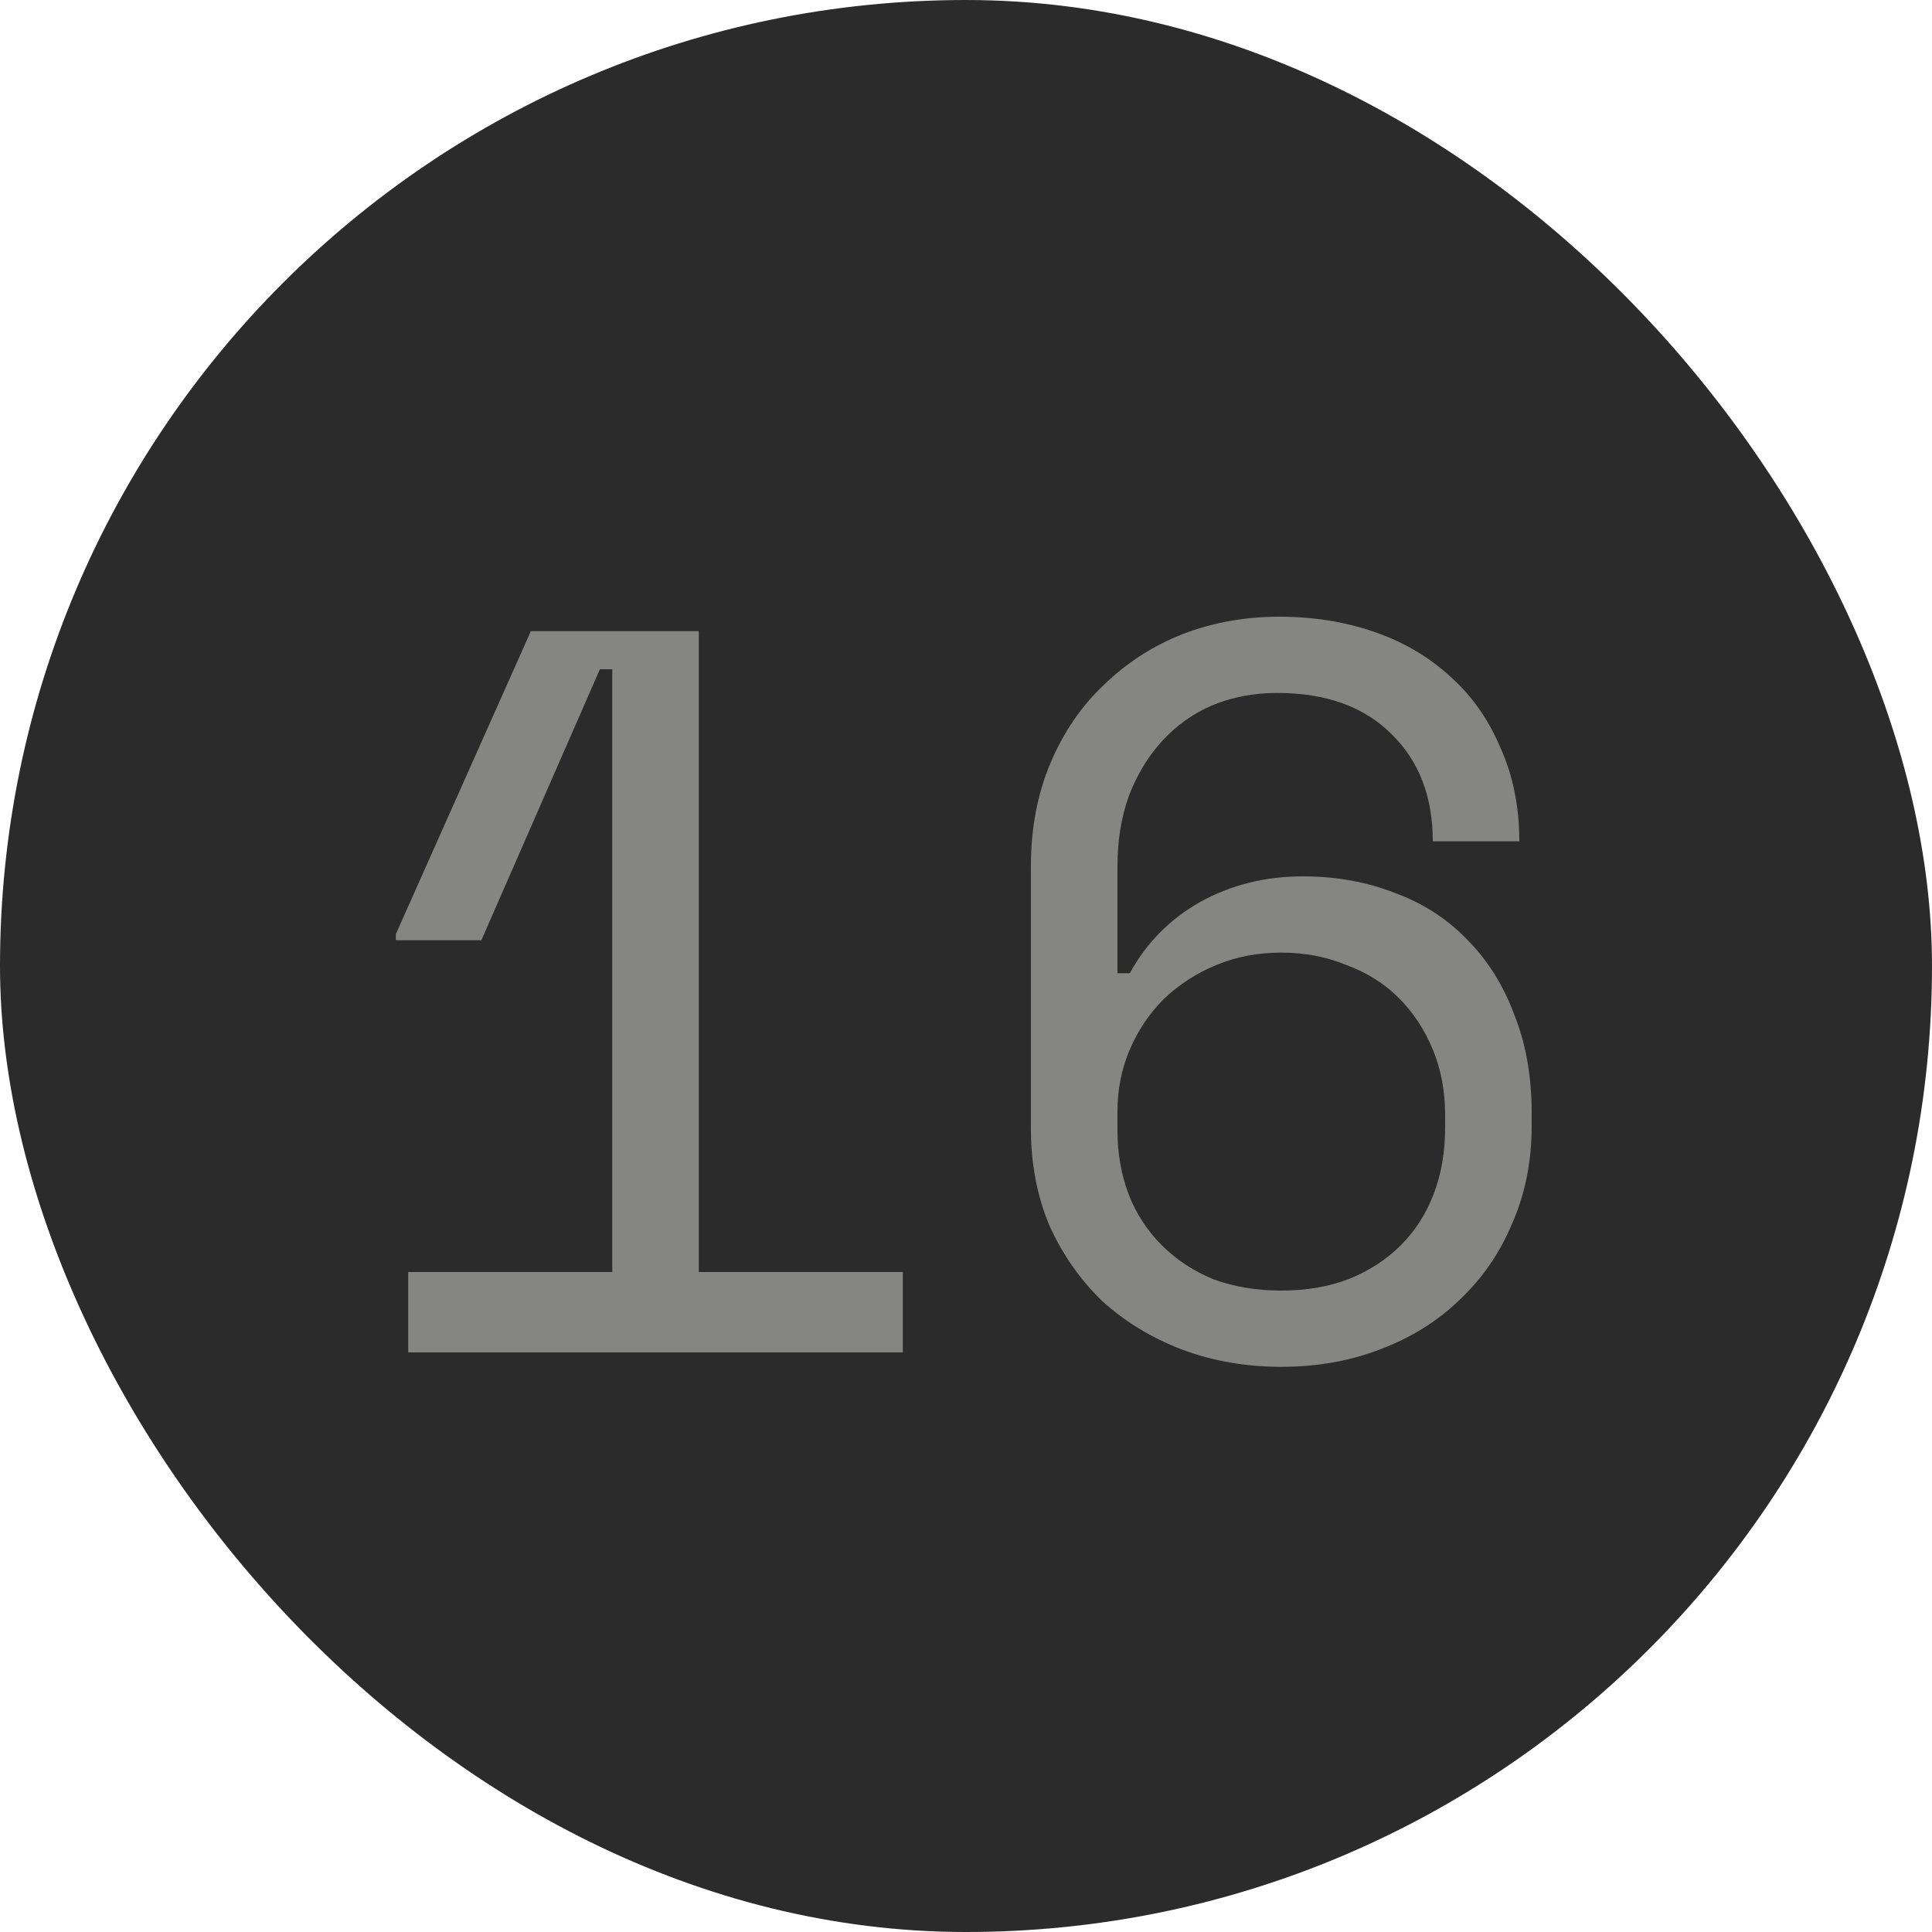 <svg width="30" height="30" viewBox="0 0 30 30" fill="none" xmlns="http://www.w3.org/2000/svg">
<rect width="30" height="30" rx="15" fill="#2B2B2B"/>
<path d="M9.507 19.752V10.392H9.315L7.475 14.6H6.147V14.504L8.243 9.8H10.851V19.752H14.019V21H6.339V19.752H9.507ZM22.248 13.064C22.248 12.371 22.035 11.816 21.608 11.4C21.181 10.973 20.589 10.76 19.832 10.76C19.469 10.76 19.133 10.824 18.824 10.952C18.525 11.08 18.264 11.267 18.04 11.512C17.827 11.747 17.656 12.029 17.528 12.36C17.411 12.691 17.352 13.053 17.352 13.448V15.112H17.544C17.8 14.643 18.163 14.275 18.632 14.008C19.112 13.741 19.645 13.608 20.232 13.608C20.744 13.608 21.219 13.693 21.656 13.864C22.093 14.024 22.467 14.264 22.776 14.584C23.096 14.904 23.341 15.293 23.512 15.752C23.693 16.2 23.784 16.712 23.784 17.288V17.48C23.784 18.035 23.683 18.541 23.48 19C23.288 19.459 23.016 19.853 22.664 20.184C22.323 20.515 21.912 20.771 21.432 20.952C20.963 21.133 20.451 21.224 19.896 21.224C19.341 21.224 18.824 21.133 18.344 20.952C17.875 20.771 17.464 20.52 17.112 20.2C16.771 19.869 16.499 19.48 16.296 19.032C16.104 18.573 16.008 18.072 16.008 17.528V13.448C16.008 12.861 16.109 12.328 16.312 11.848C16.515 11.368 16.792 10.963 17.144 10.632C17.496 10.291 17.901 10.029 18.36 9.848C18.829 9.667 19.331 9.576 19.864 9.576C20.397 9.576 20.893 9.656 21.352 9.816C21.811 9.976 22.205 10.211 22.536 10.52C22.867 10.819 23.123 11.187 23.304 11.624C23.496 12.051 23.592 12.531 23.592 13.064H22.248ZM19.896 20.04C20.28 20.04 20.627 19.981 20.936 19.864C21.256 19.736 21.528 19.56 21.752 19.336C21.976 19.112 22.147 18.845 22.264 18.536C22.381 18.227 22.44 17.885 22.44 17.512V17.32C22.44 16.947 22.376 16.605 22.248 16.296C22.12 15.987 21.944 15.72 21.72 15.496C21.496 15.272 21.224 15.101 20.904 14.984C20.595 14.856 20.259 14.792 19.896 14.792C19.533 14.792 19.197 14.856 18.888 14.984C18.579 15.112 18.307 15.288 18.072 15.512C17.848 15.736 17.672 15.997 17.544 16.296C17.416 16.595 17.352 16.915 17.352 17.256V17.56C17.352 17.912 17.411 18.243 17.528 18.552C17.645 18.851 17.816 19.112 18.04 19.336C18.264 19.56 18.531 19.736 18.84 19.864C19.16 19.981 19.512 20.04 19.896 20.04Z" fill="#858584"/>
</svg>
